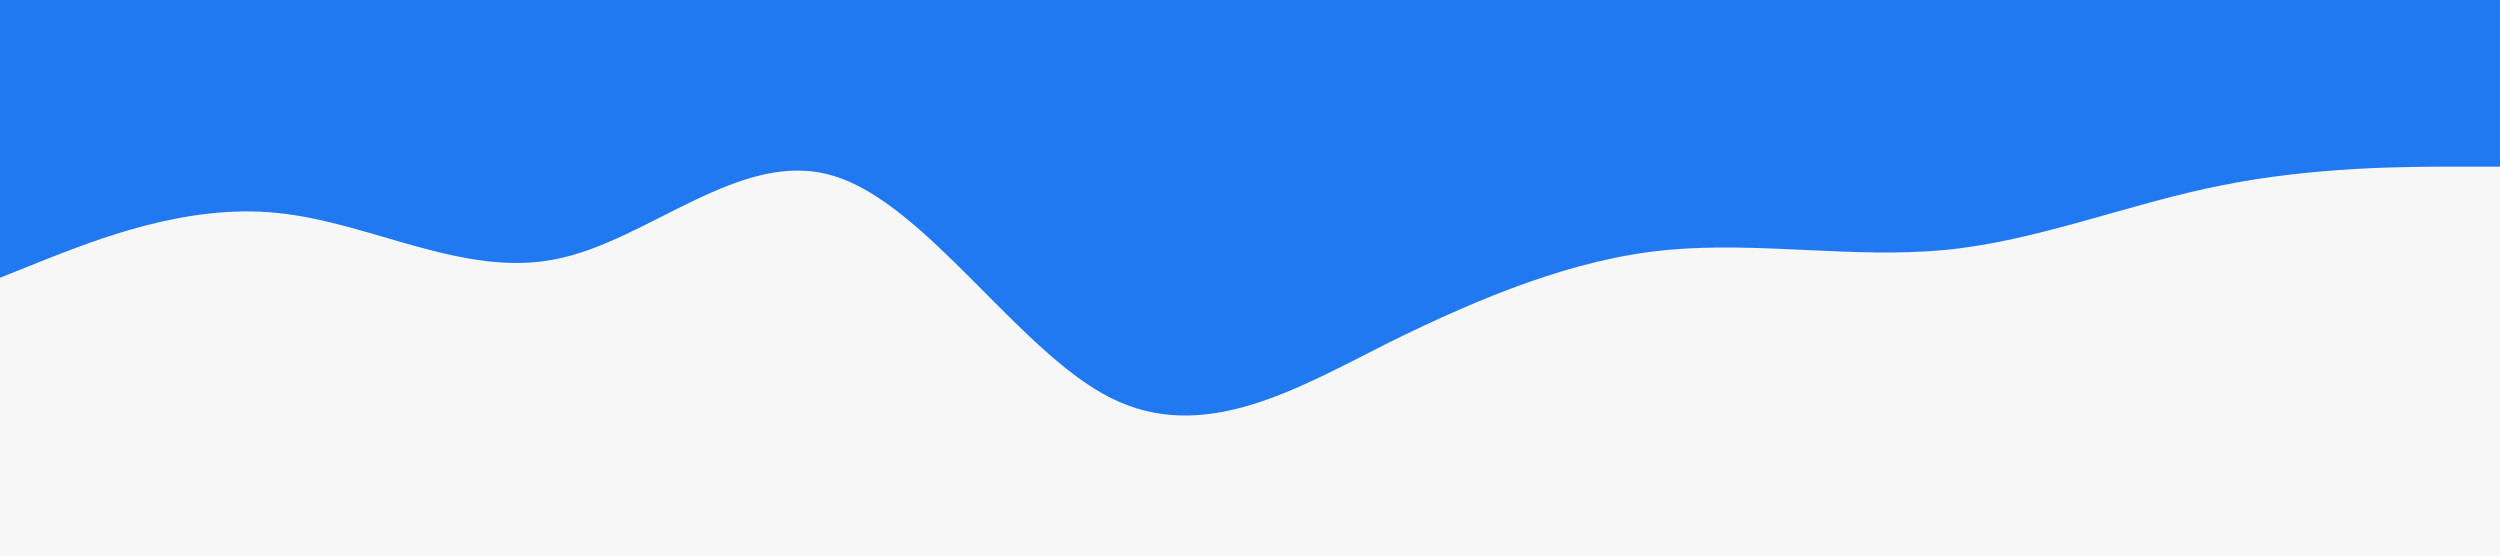 <svg width="1440" height="320" xmlns="http://www.w3.org/2000/svg">

 <g>
  <title>background</title>
  <rect fill="#f7f7f7" id="canvas_background" height="322" width="1442" y="-1" x="-1"/>
 </g>
 <g>
  <title>Layer 1</title>
  <path id="svg_1" d="m0,160l26.7,-10.7c26.6,-10.3 80.3,-32.3 133.3,-26.6c53.3,5.3 107,37.3 160,26.6c53.3,-10.3 107,-64.3 160,-48c53.3,15.7 107,101.7 160,128c53.3,26.7 107,-5.3 160,-32c53.3,-26.3 107,-48.3 160,-53.3c53.3,-5 107,5 160,0c53.3,-5 107,-27 160,-37.3c53.3,-10.7 107,-10.7 133,-10.7l27,0l0,-96l-26.7,0c-26.6,0 -80.3,0 -133.3,0c-53.3,0 -107,0 -160,0c-53.3,0 -107,0 -160,0c-53.3,0 -107,0 -160,0c-53.3,0 -107,0 -160,0c-53.3,0 -107,0 -160,0c-53.3,0 -107,0 -160,0c-53.3,0 -107,0 -160,0c-53.3,0 -107,0 -133,0l-27,0l0,160z" fill="#2179f2"/>
 </g>
</svg>